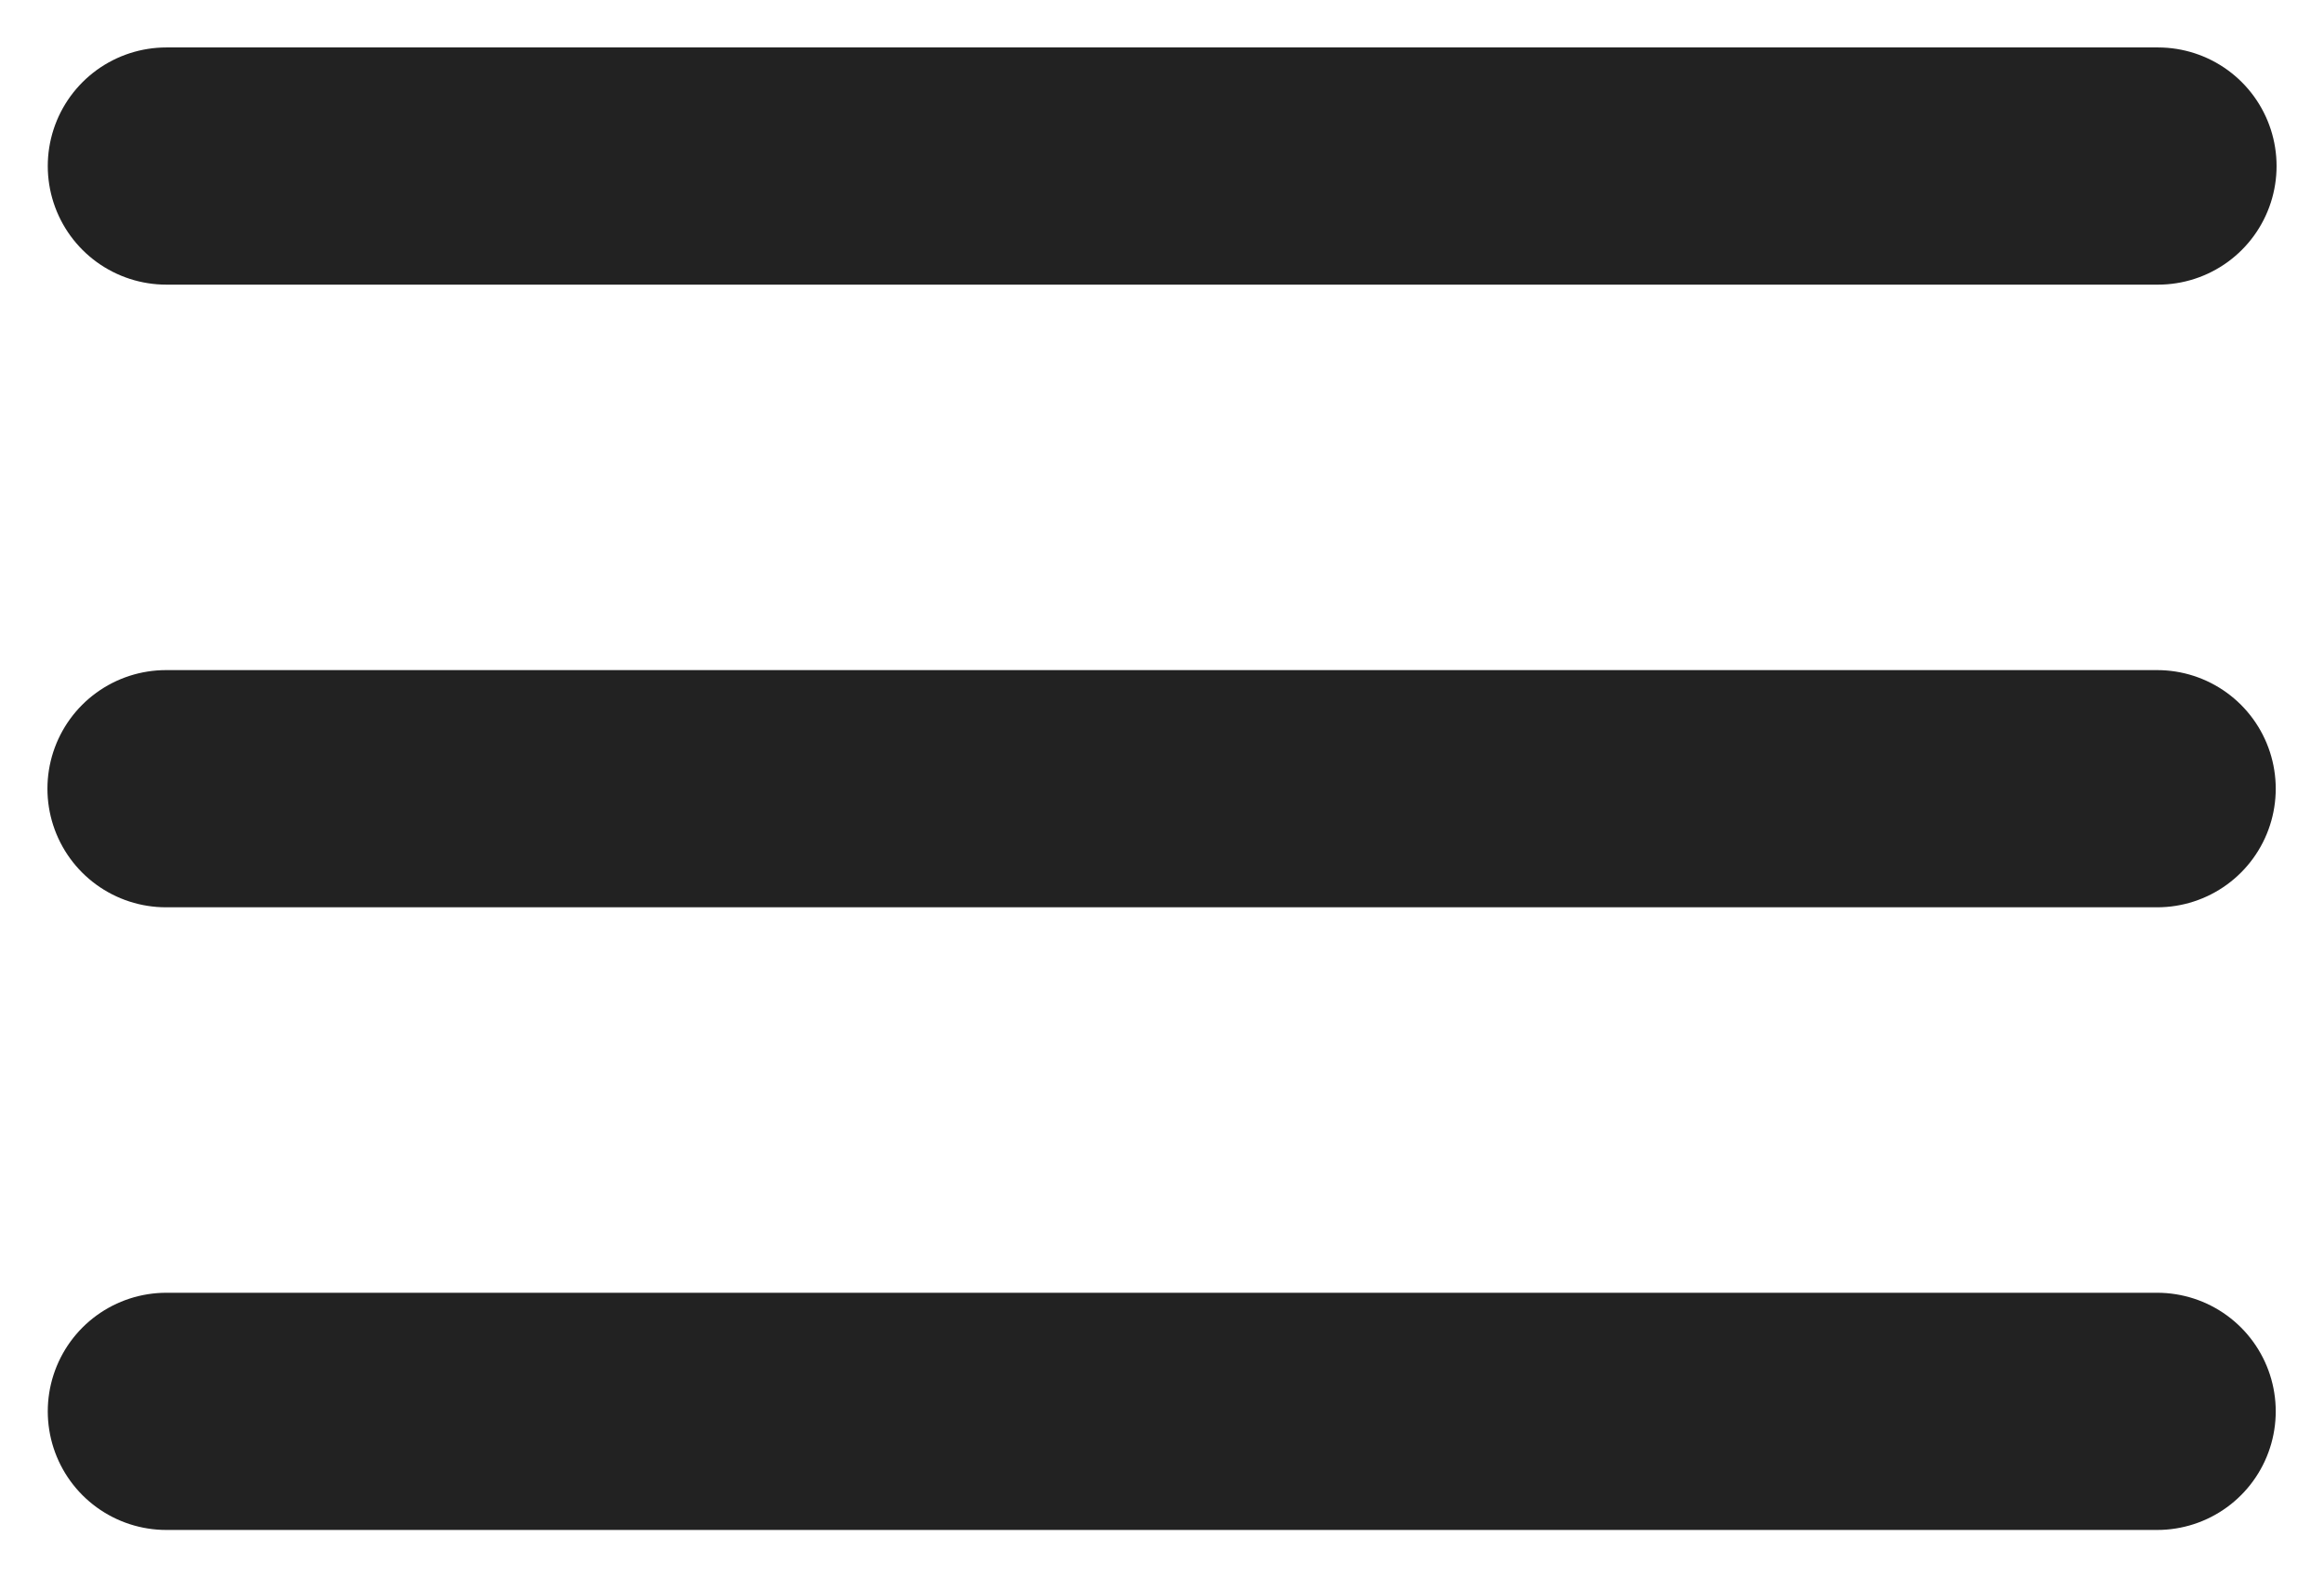 <svg width="28" height="19" viewBox="0 0 28 19" fill="none" xmlns="http://www.w3.org/2000/svg">
<path d="M2.004 2H26M2 9.5H25.99M2.004 17H25.99" stroke="#222222" stroke-width="2.857" stroke-linecap="round" stroke-linejoin="round"/>
</svg>

